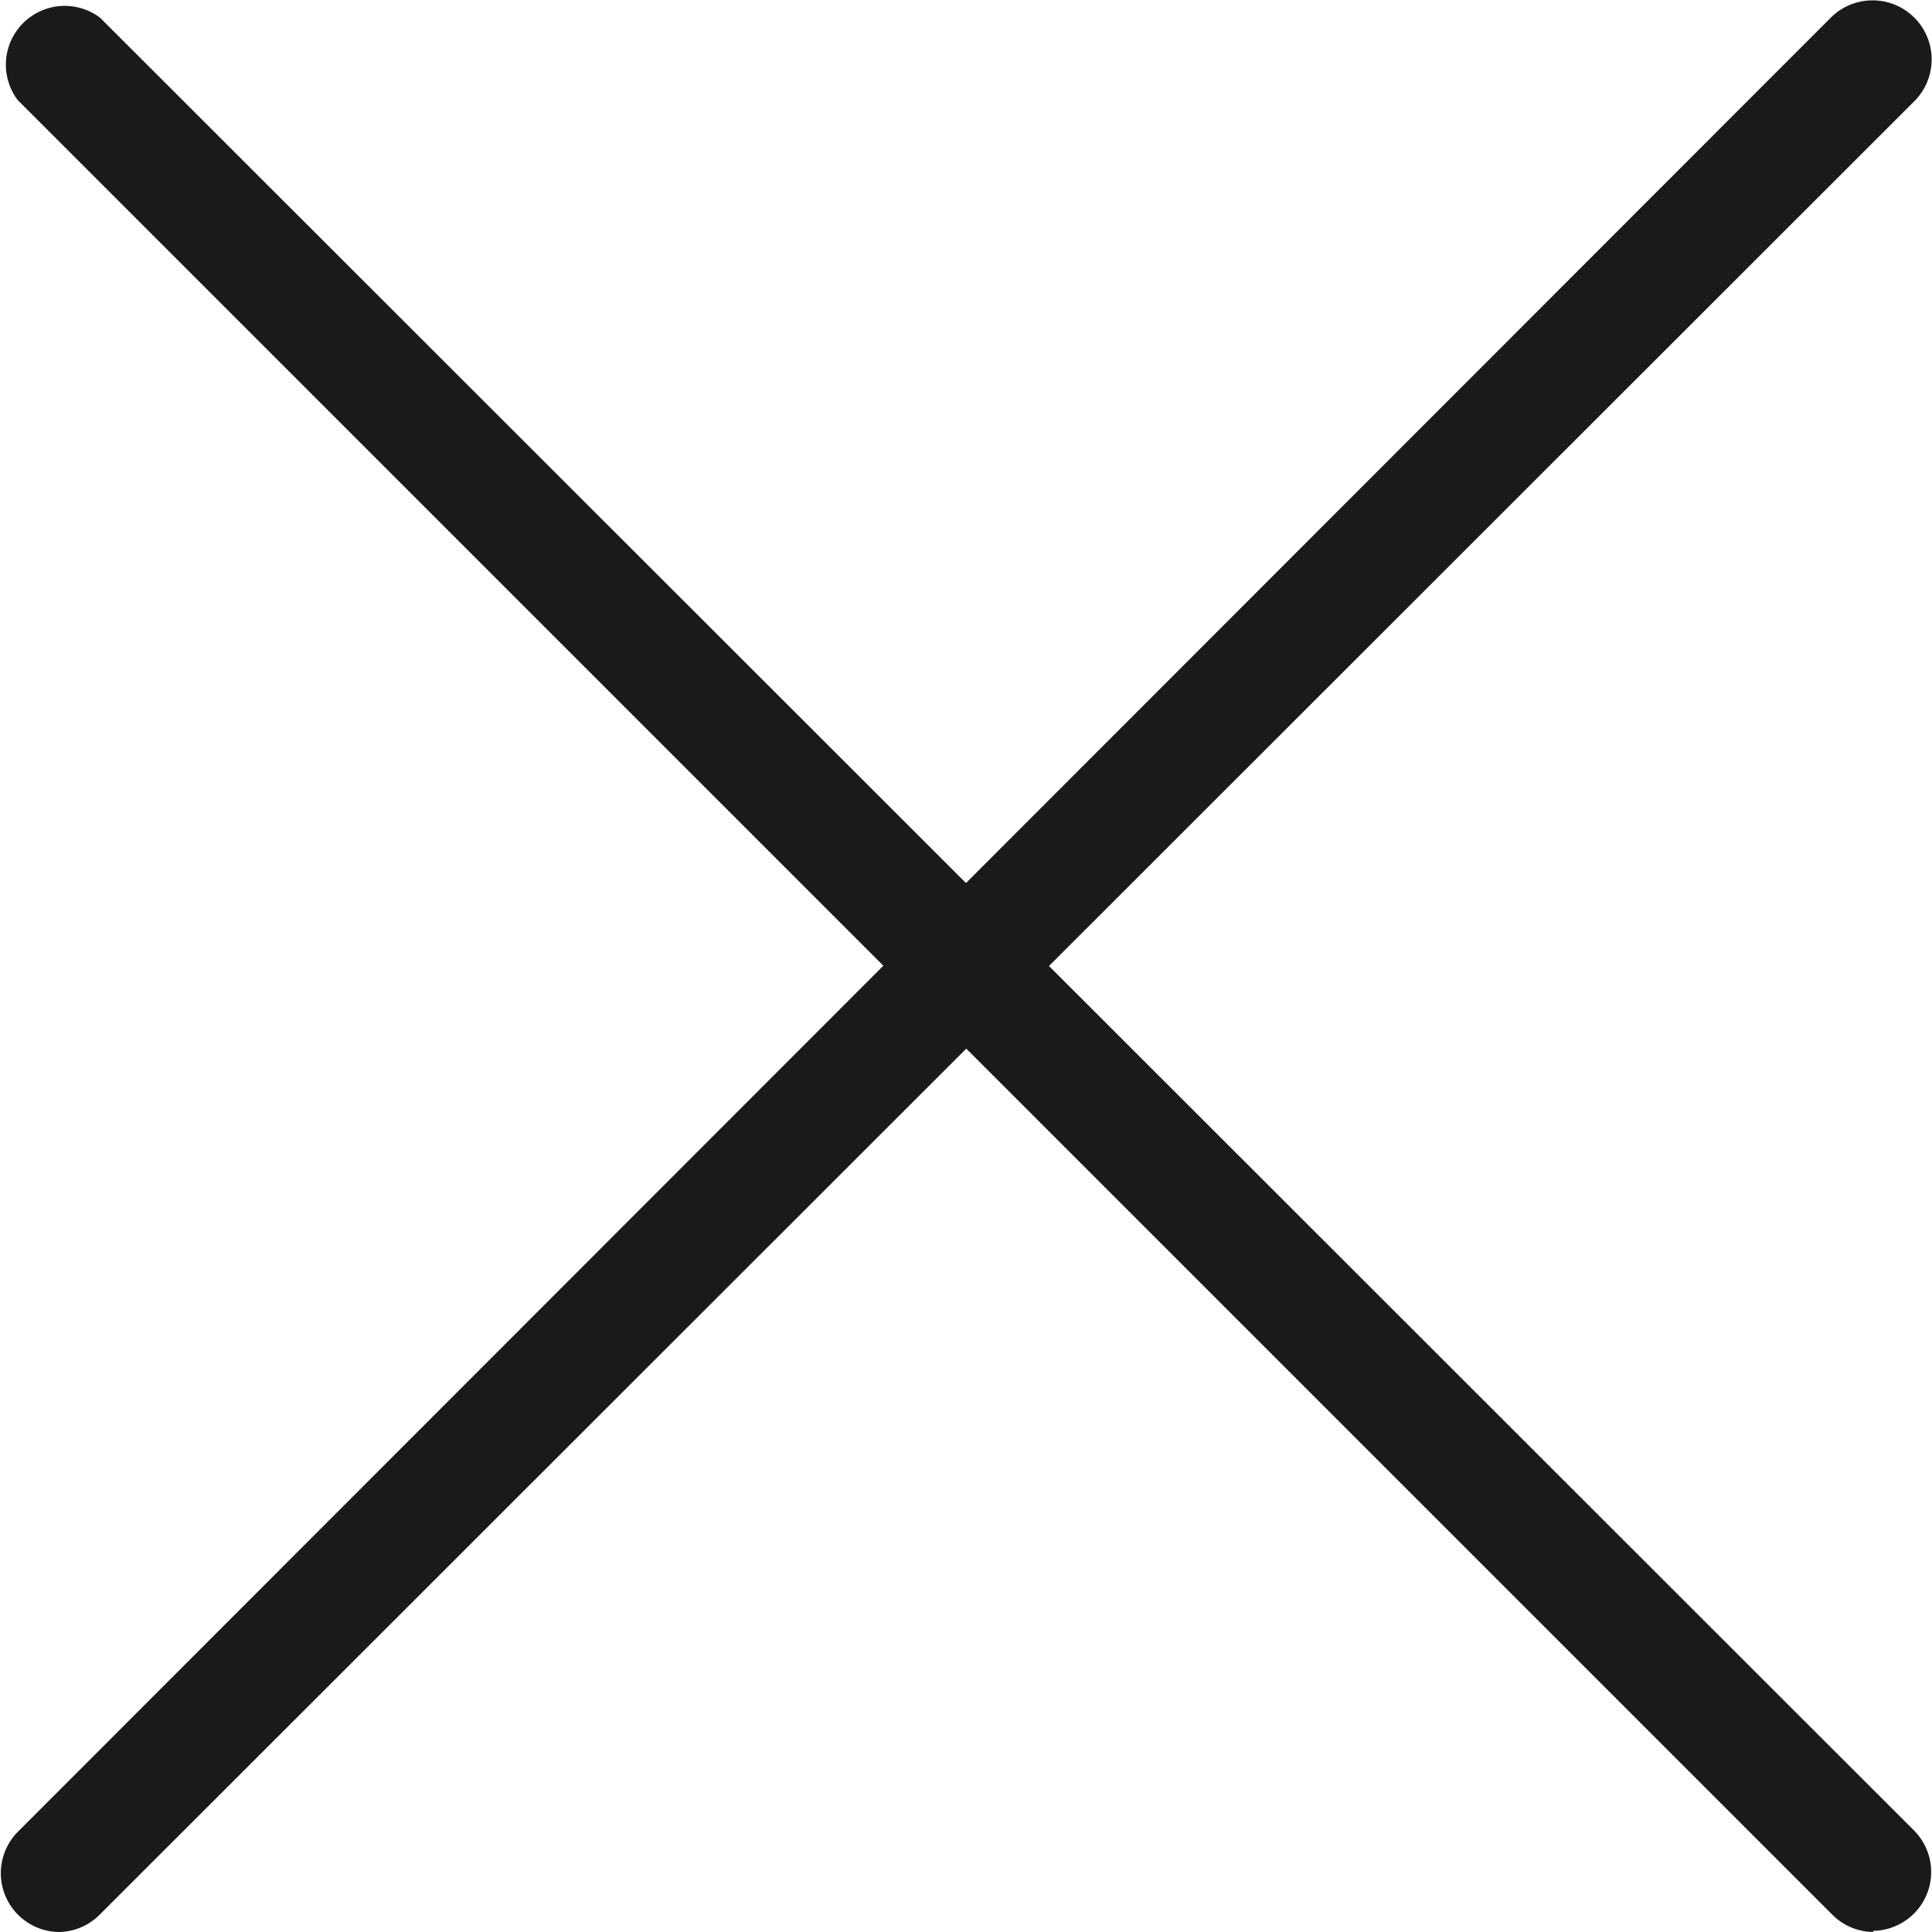 <svg xmlns="http://www.w3.org/2000/svg" viewBox="0 0 16.42 16.42"><defs><style>.cls-1{fill:#1a1a1a;}</style></defs><title>close</title><g id="Слой_2" data-name="Слой 2"><g id="w-shoppingcart"><path class="cls-1" d="M15.92,16.42a.5.5,0,0,1-.35-.15L.15.85A.5.5,0,0,1,.85.15L16.27,15.56a.5.5,0,0,1-.35.85Z"/><path class="cls-1" d="M.5,16.42a.5.5,0,0,1-.35-.85L15.56.15a.5.5,0,0,1,.71.71L.85,16.27A.5.5,0,0,1,.5,16.42Z"/></g></g></svg>